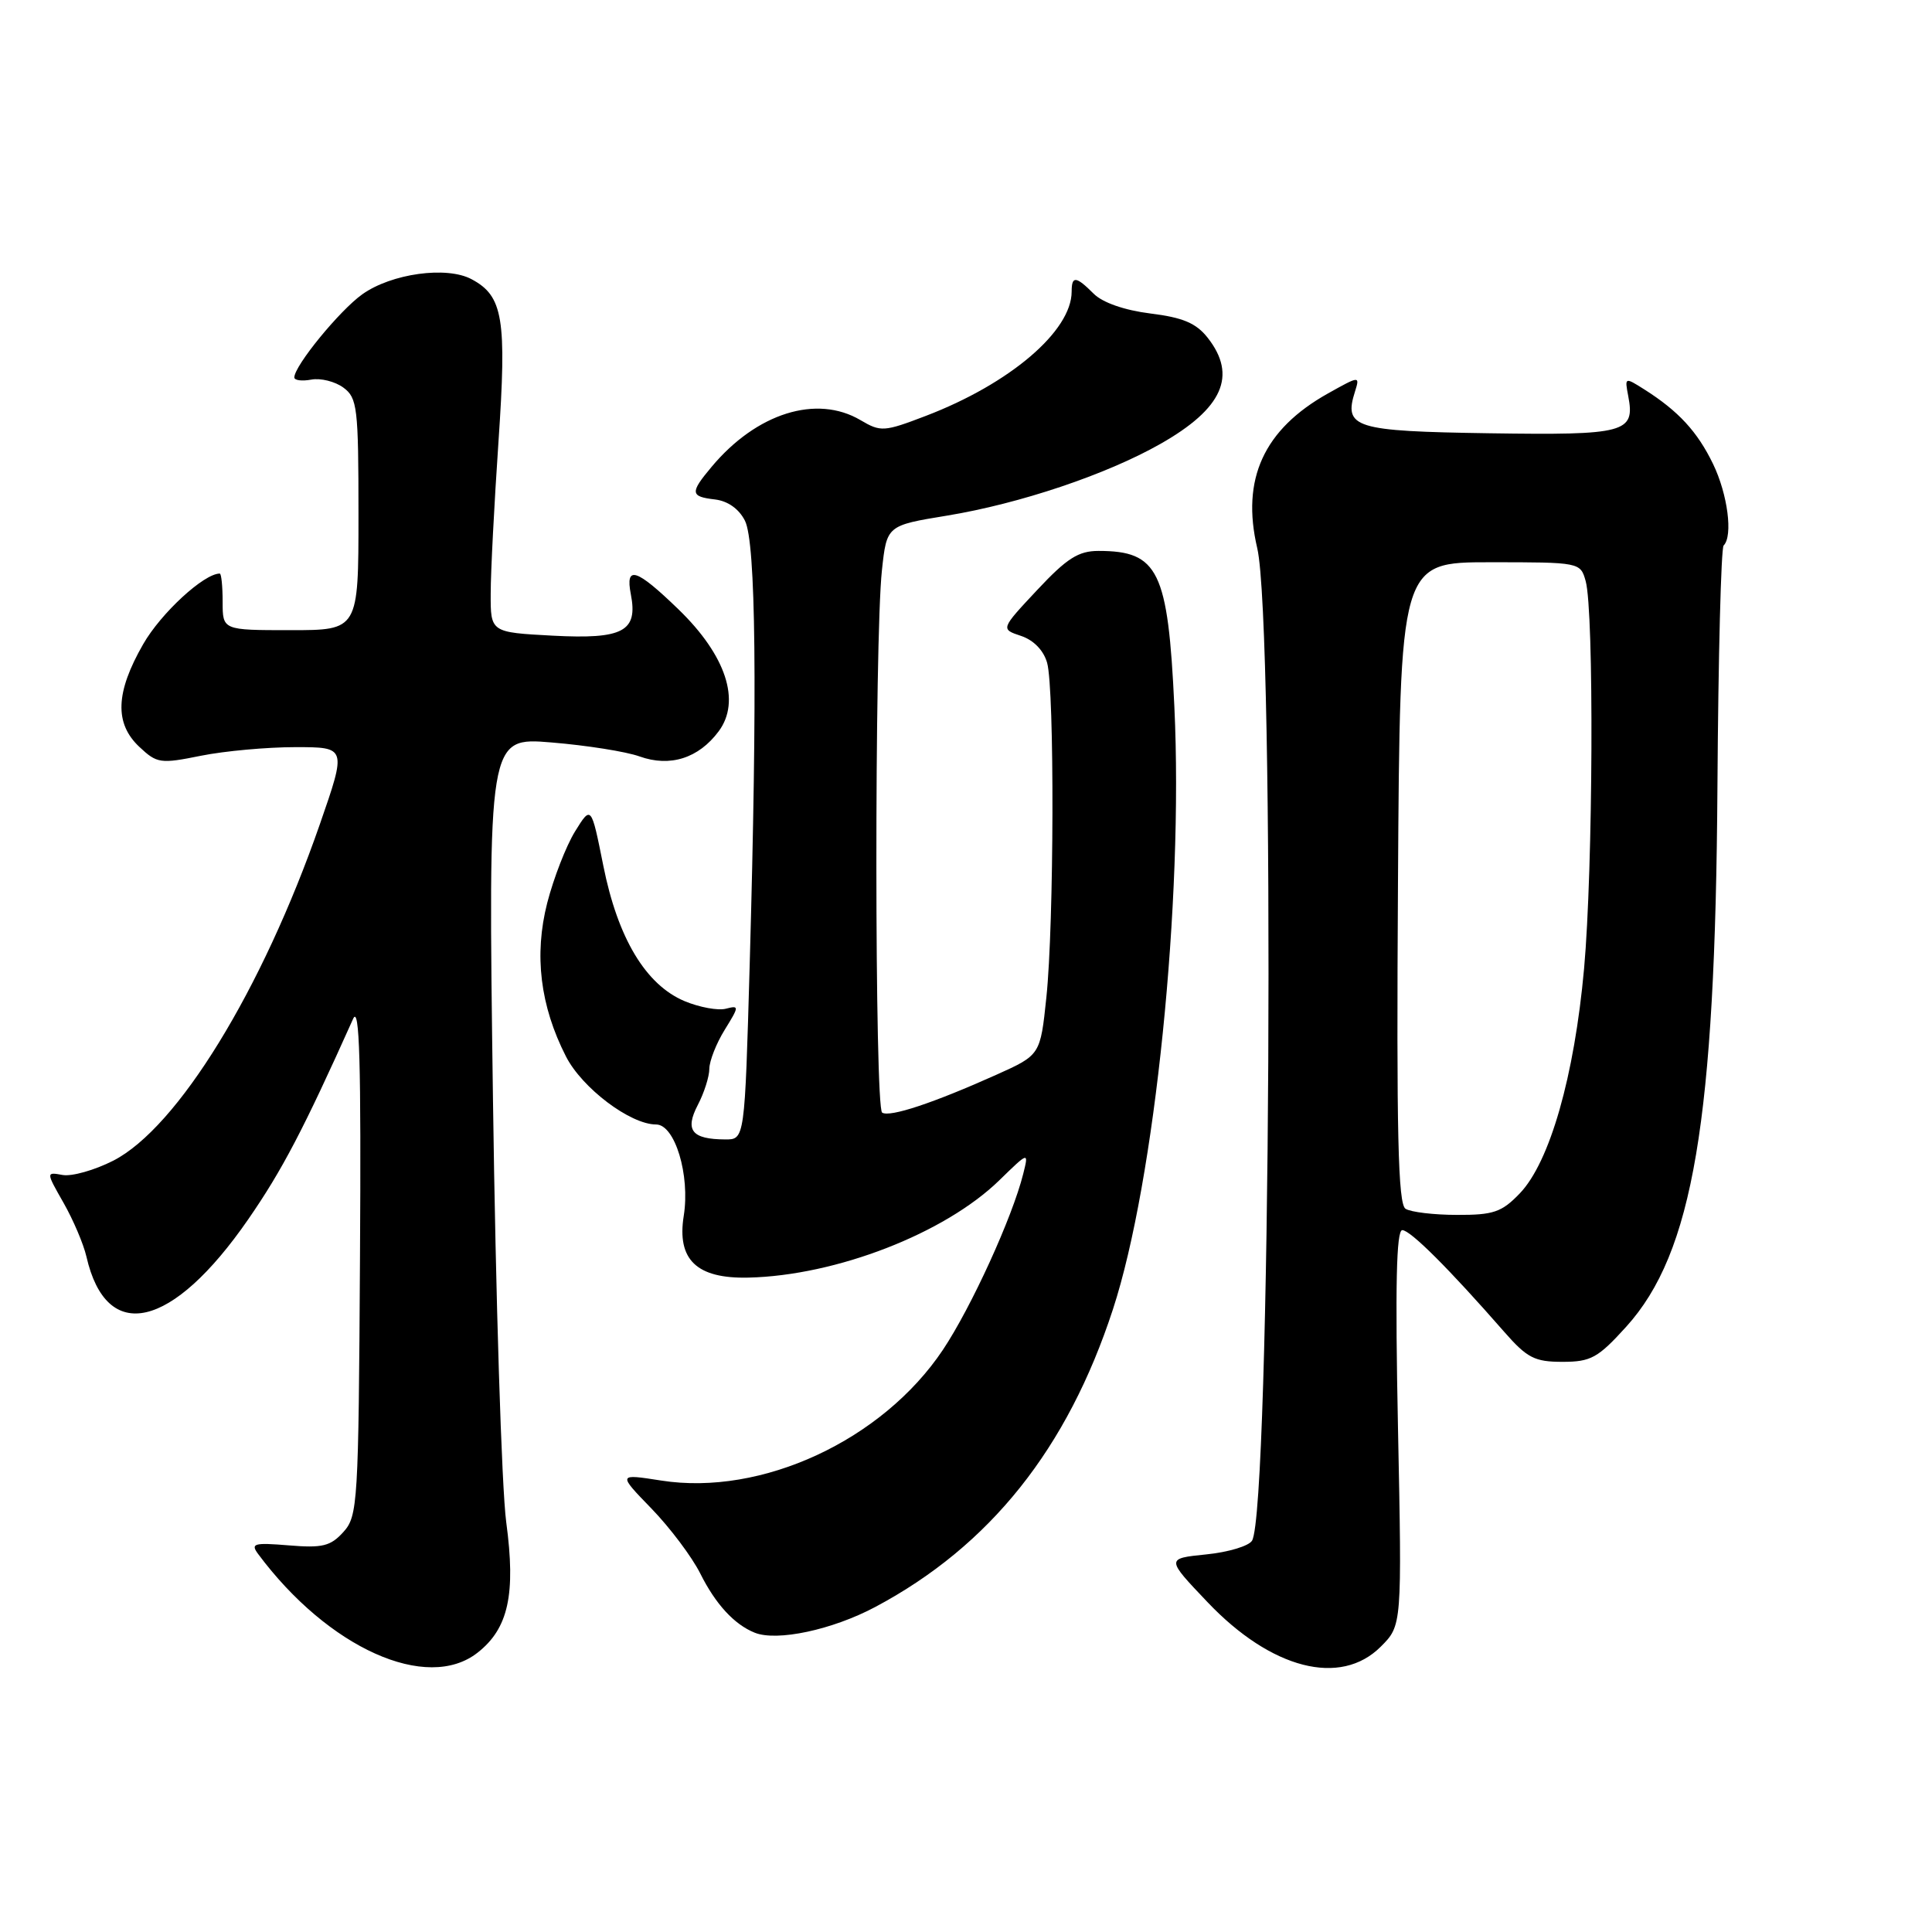 <?xml version="1.0" encoding="UTF-8" standalone="no"?>
<!DOCTYPE svg PUBLIC "-//W3C//DTD SVG 1.1//EN" "http://www.w3.org/Graphics/SVG/1.1/DTD/svg11.dtd" >
<svg xmlns="http://www.w3.org/2000/svg" xmlns:xlink="http://www.w3.org/1999/xlink" version="1.1" viewBox="0 0 256 256">
 <g >
 <path fill="currentColor"
d=" M 63.29 218.98 C 67.37 215.78 68.36 211.24 67.08 201.71 C 66.47 197.19 65.68 171.94 65.32 145.59 C 64.67 97.68 64.67 97.68 73.08 98.38 C 77.71 98.76 82.96 99.59 84.74 100.23 C 88.78 101.68 92.57 100.48 95.23 96.90 C 98.20 92.91 96.21 86.85 89.91 80.75 C 84.30 75.32 82.83 74.85 83.59 78.75 C 84.55 83.67 82.56 84.72 73.25 84.23 C 65.00 83.79 65.00 83.79 65.02 78.64 C 65.02 75.81 65.49 66.77 66.05 58.54 C 67.16 42.21 66.67 39.23 62.49 37.00 C 59.20 35.23 51.87 36.24 48.00 39.00 C 45.00 41.14 39.00 48.47 39.00 50.01 C 39.00 50.40 40.01 50.53 41.25 50.30 C 42.49 50.07 44.40 50.55 45.50 51.36 C 47.35 52.72 47.50 53.99 47.50 68.17 C 47.50 83.50 47.50 83.50 38.50 83.50 C 29.50 83.50 29.50 83.50 29.50 79.75 C 29.50 77.69 29.33 76.00 29.12 76.00 C 27.02 76.00 21.32 81.25 18.97 85.36 C 15.30 91.75 15.15 95.86 18.47 98.97 C 20.80 101.16 21.25 101.23 26.63 100.14 C 29.77 99.51 35.39 99.00 39.13 99.00 C 45.93 99.00 45.93 99.00 42.37 109.25 C 34.72 131.23 23.53 149.44 15.00 153.80 C 12.52 155.06 9.51 155.91 8.29 155.69 C 6.09 155.29 6.09 155.29 8.43 159.40 C 9.71 161.65 11.07 164.85 11.45 166.50 C 14.11 178.15 22.81 176.15 32.89 161.57 C 37.39 155.06 40.22 149.65 46.79 135.00 C 47.64 133.10 47.86 140.75 47.70 166.65 C 47.51 199.23 47.41 200.89 45.50 203.00 C 43.80 204.88 42.72 205.14 38.27 204.77 C 33.63 204.39 33.17 204.52 34.21 205.92 C 43.49 218.39 56.58 224.27 63.29 218.98 Z  M 182.96 218.19 C 185.77 215.38 185.77 215.38 185.24 189.19 C 184.86 170.41 185.02 163.00 185.81 163.00 C 186.88 163.00 192.00 168.11 199.32 176.48 C 202.35 179.94 203.35 180.45 207.03 180.45 C 210.80 180.45 211.73 179.94 215.49 175.79 C 224.33 166.02 227.29 148.50 227.57 104.20 C 227.68 86.98 228.05 72.62 228.39 72.28 C 229.65 71.02 228.93 65.49 226.99 61.48 C 224.92 57.20 222.41 54.47 217.88 51.60 C 215.29 49.96 215.27 49.97 215.75 52.48 C 216.68 57.34 215.42 57.68 197.35 57.41 C 179.44 57.14 178.01 56.70 179.55 51.86 C 180.20 49.79 180.15 49.79 175.97 52.13 C 167.45 56.90 164.44 63.49 166.59 72.63 C 168.96 82.73 168.35 200.19 165.90 204.15 C 165.47 204.86 162.73 205.68 159.81 205.97 C 154.50 206.51 154.50 206.51 160.00 212.29 C 168.45 221.18 177.62 223.53 182.96 218.19 Z  M 116.00 212.92 C 131.17 204.84 141.44 191.96 147.47 173.49 C 153.03 156.48 156.82 119.33 155.61 93.66 C 154.77 75.62 153.49 73.00 145.56 73.00 C 142.89 73.00 141.36 73.98 137.43 78.18 C 132.58 83.36 132.58 83.36 135.29 84.26 C 136.97 84.82 138.29 86.19 138.75 87.83 C 139.74 91.36 139.67 122.45 138.65 132.15 C 137.85 139.79 137.85 139.79 132.05 142.40 C 123.67 146.16 117.92 148.07 116.89 147.43 C 115.89 146.81 115.86 84.82 116.86 75.56 C 117.50 69.63 117.50 69.63 125.50 68.32 C 135.11 66.74 146.59 62.89 153.74 58.83 C 162.02 54.14 163.97 49.77 160.02 44.75 C 158.50 42.82 156.74 42.07 152.44 41.54 C 149.00 41.11 146.10 40.10 144.92 38.92 C 142.57 36.57 142.00 36.52 142.00 38.63 C 142.00 43.87 133.80 50.86 122.67 55.11 C 117.13 57.23 116.70 57.25 114.02 55.67 C 108.21 52.24 100.25 54.73 94.29 61.86 C 91.40 65.30 91.46 65.80 94.73 66.18 C 96.44 66.38 97.92 67.43 98.71 69.00 C 100.16 71.87 100.37 91.36 99.34 127.75 C 98.68 151.00 98.68 151.00 96.09 150.98 C 91.66 150.96 90.72 149.77 92.46 146.42 C 93.30 144.82 93.99 142.65 93.99 141.62 C 94.00 140.58 94.91 138.26 96.03 136.45 C 97.96 133.33 97.97 133.20 96.18 133.66 C 95.15 133.93 92.69 133.48 90.72 132.66 C 85.57 130.50 81.86 124.33 79.94 114.70 C 78.34 106.71 78.34 106.71 76.19 110.18 C 75.01 112.10 73.36 116.35 72.51 119.64 C 70.75 126.53 71.57 133.28 74.99 139.98 C 77.13 144.18 83.52 149.00 86.94 149.00 C 89.43 149.00 91.46 155.71 90.60 161.10 C 89.67 166.92 92.31 169.45 99.17 169.29 C 110.80 169.02 125.18 163.44 132.41 156.40 C 136.32 152.59 136.32 152.59 135.58 155.55 C 134.14 161.31 128.70 173.22 124.94 178.86 C 116.93 190.84 100.93 198.27 87.61 196.18 C 81.85 195.28 81.85 195.28 86.32 199.89 C 88.78 202.43 91.69 206.30 92.79 208.50 C 94.82 212.56 97.29 215.25 100.00 216.34 C 102.95 217.53 110.30 215.96 116.00 212.92 Z  M 186.24 160.17 C 185.25 159.54 185.03 150.22 185.24 116.93 C 185.50 74.50 185.50 74.50 197.45 74.50 C 209.35 74.50 209.41 74.51 210.11 77.00 C 211.23 81.05 211.09 115.12 209.90 128.33 C 208.61 142.61 205.36 153.98 201.38 158.13 C 198.99 160.62 197.89 161.00 193.06 160.98 C 190.00 160.98 186.93 160.61 186.24 160.17 Z "/>
</g>
</svg>